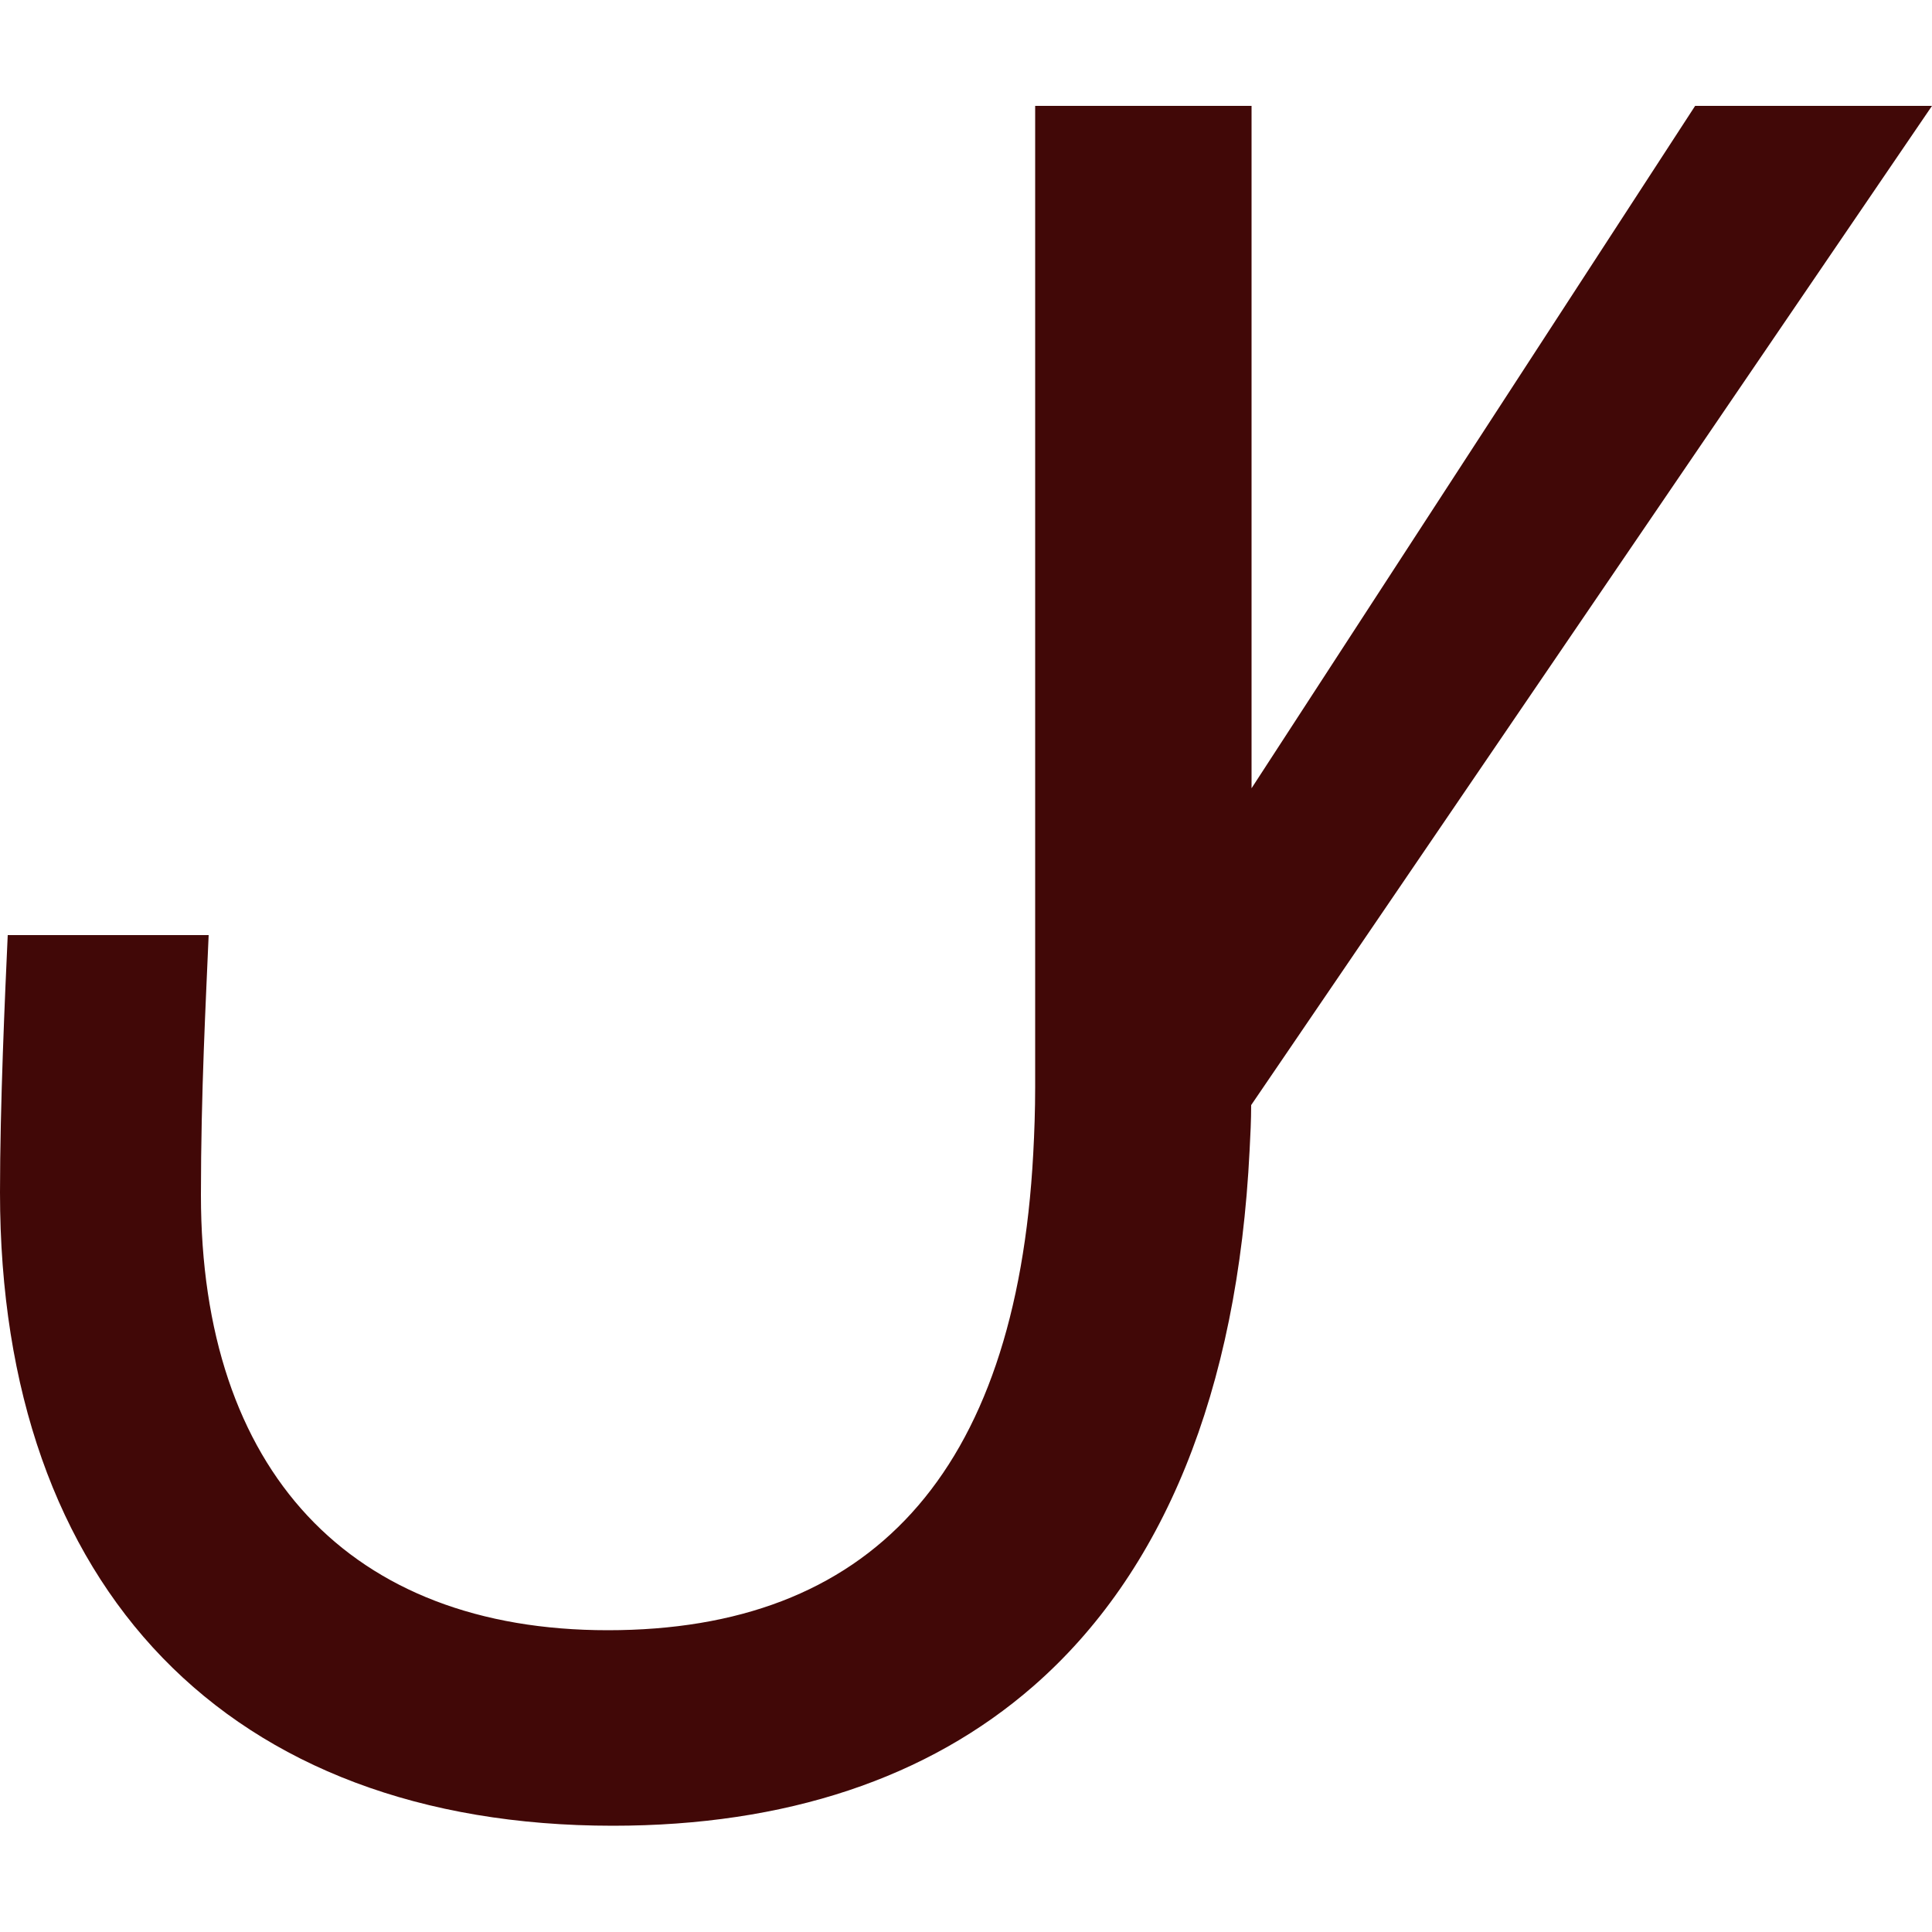 <?xml version="1.0" encoding="utf-8"?>
<!-- Generator: Adobe Illustrator 24.1.2, SVG Export Plug-In . SVG Version: 6.00 Build 0)  -->
<svg version="1.1" id="Layer_1" xmlns="http://www.w3.org/2000/svg" xmlns:xlink="http://www.w3.org/1999/xlink" x="0px" y="0px"
	 viewBox="0 0 500 500" style="enable-background:new 0 0 500 500;" xml:space="preserve">
<style type="text/css">
	.st0{display:none;}
	.st1{display:inline;}
	.st2{fill:#FFFFFF;}
	.st3{fill:#410807;}
</style>
<g id="Layer_1_1_" class="st0">
	<rect class="st1" width="501.6" height="501.6"/>
	<g class="st1">
		<polygon class="st2" points="252.8,398.5 57.9,398.5 57.9,293.9 148.3,293.9 148.3,101.5 252.8,101.5 		"/>
		<polygon class="st2" points="224.5,319.1 163.6,245.2 307.3,101.5 442.1,101.5 		"/>
	</g>
</g>
<g id="Layer_2_1_">
	<path class="st3" d="M438.7,27.4L323.9,204V27.4h-56v253.9c0,6-0.2,11.7-0.5,17.3c-4.5,83.5-42.7,123.3-110.1,123.3
		C90.6,421.9,52,380.6,52,309.3c0-26.7,1.3-50.6,2-67.3H2c-0.7,15.3-2,44-2,66.6c0,102.6,59.3,163.9,158.6,163.9
		c44.8,0,81.5-12.3,108.8-36.1c33.5-29.2,52.9-75.9,56-138.8c0.2-3.8,0.4-7.7,0.4-11.6L500,27.4H438.7z"/>
</g>
</svg>

